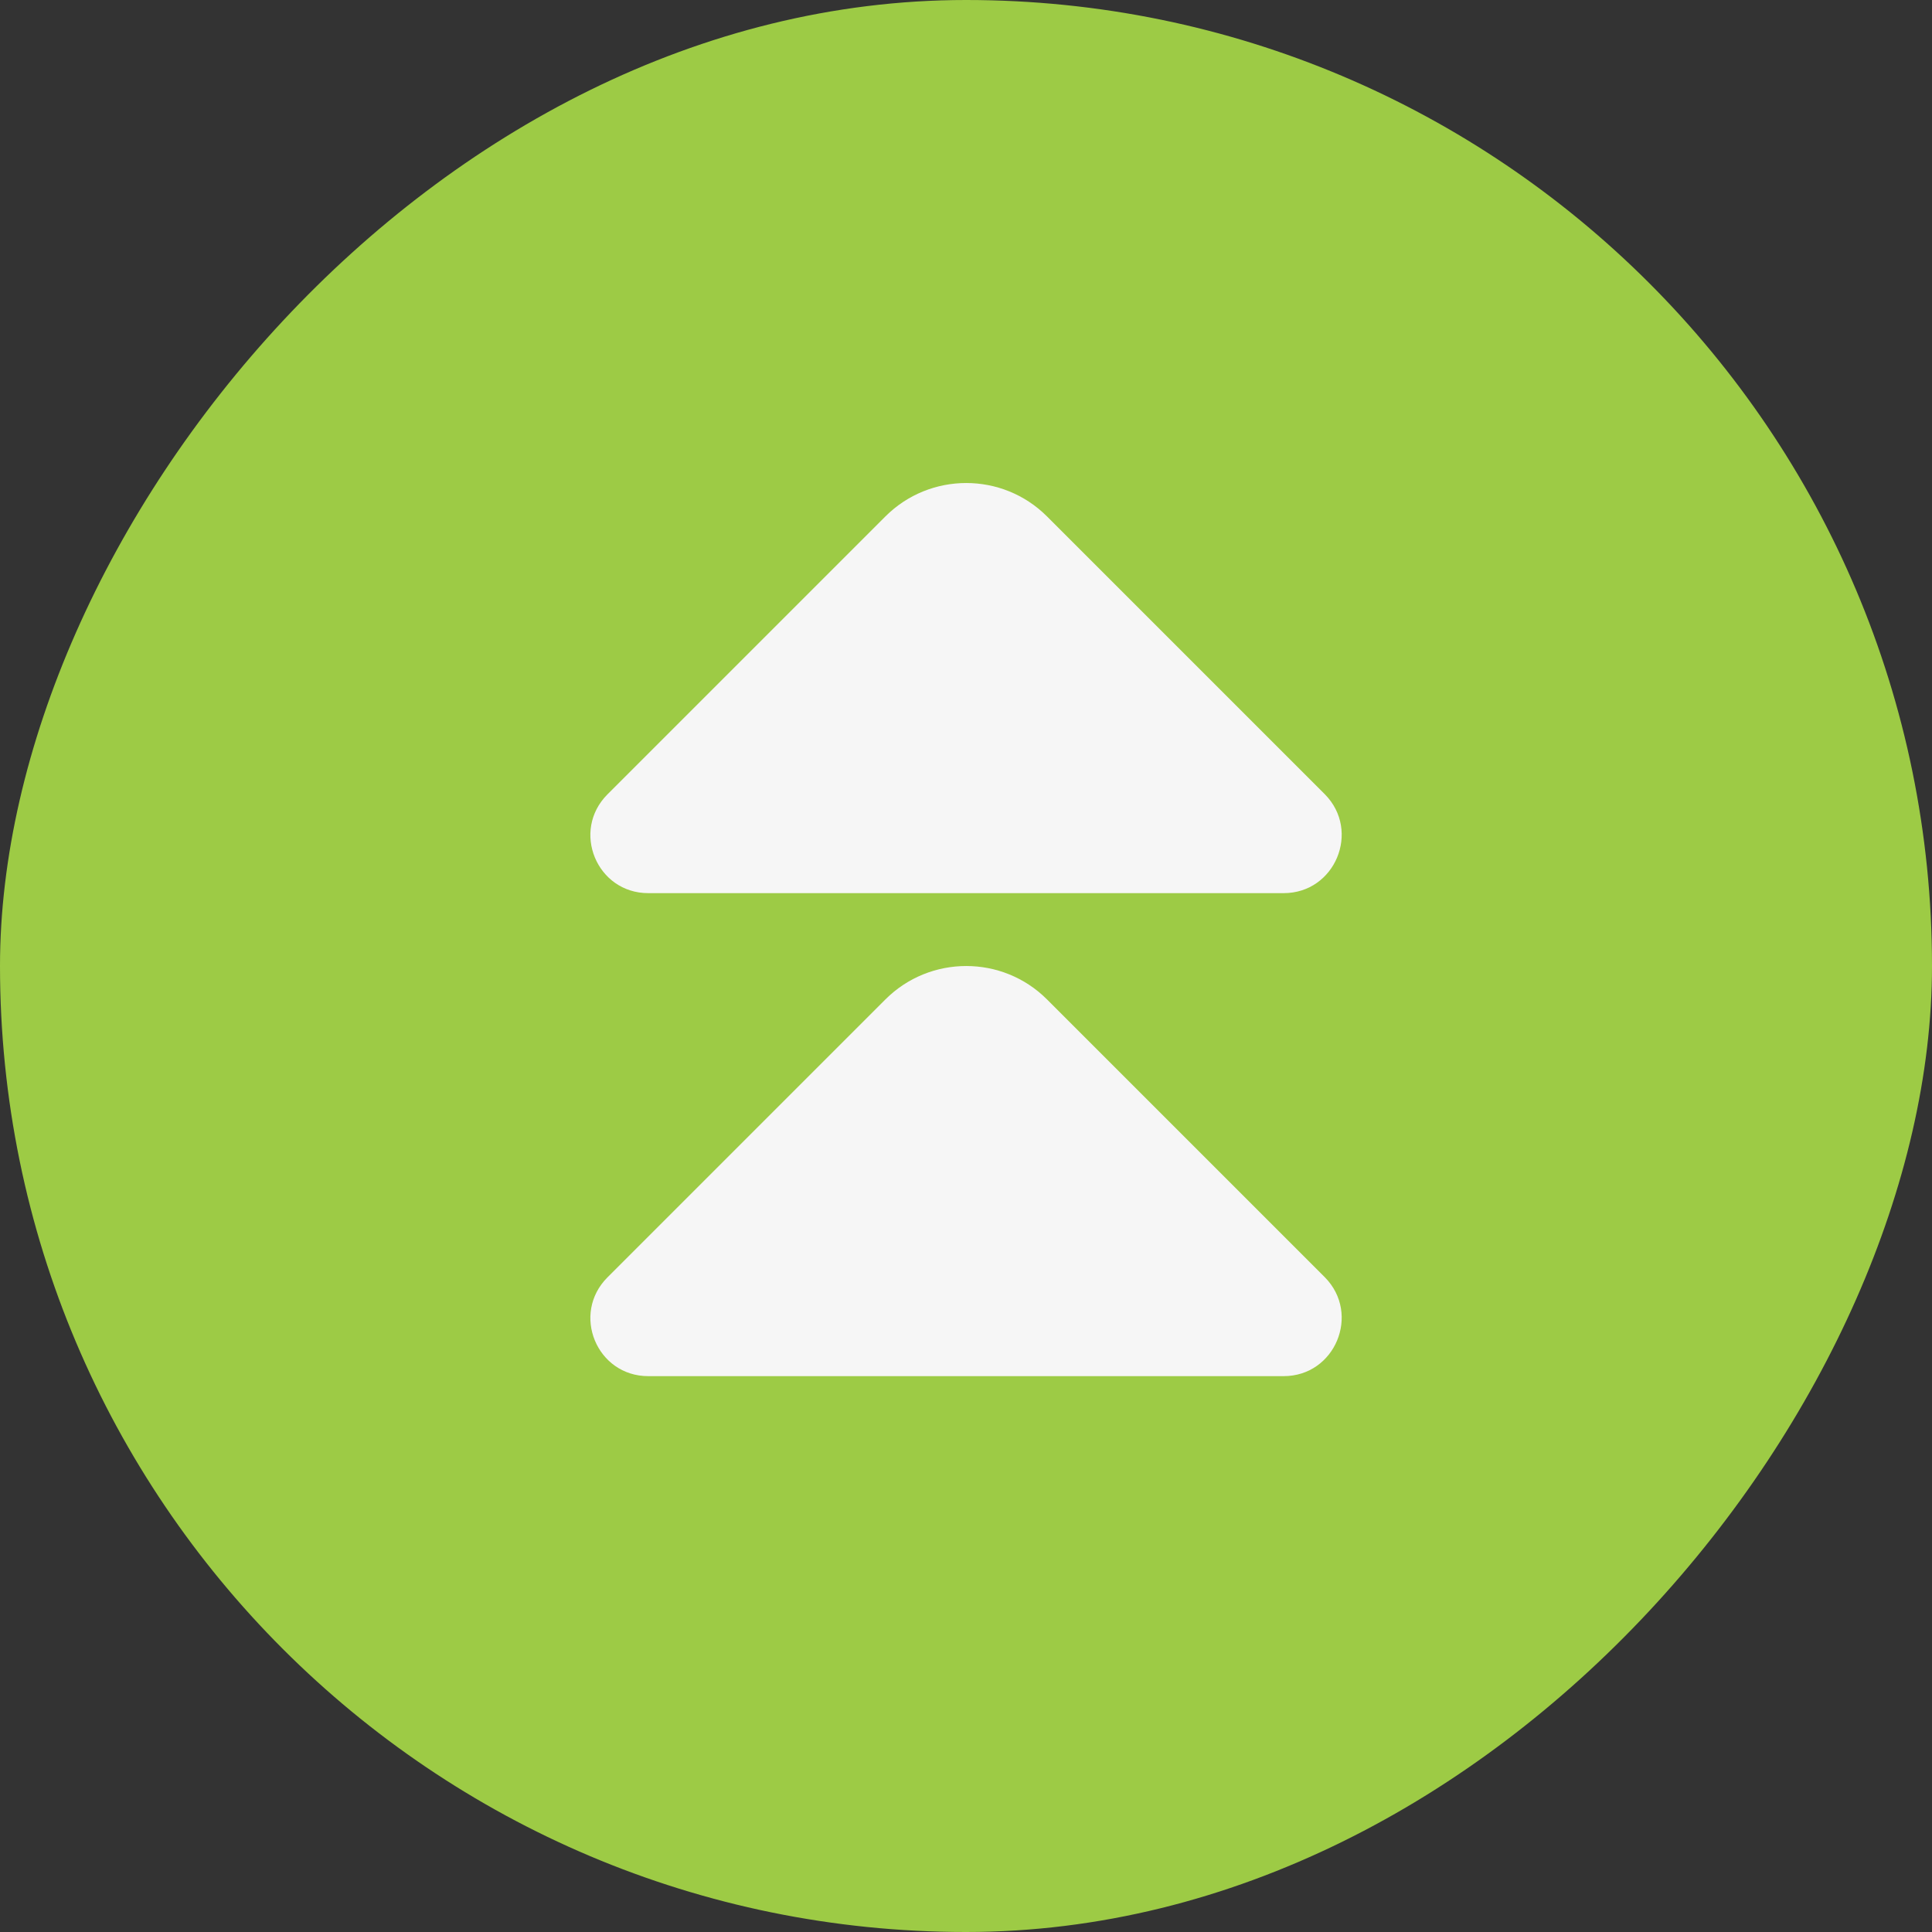 <svg width="24" height="24" viewBox="0 0 24 24" fill="none" xmlns="http://www.w3.org/2000/svg">
<rect x="0" y="0" width="24" height="24" fill="#333333" stroke="none"/>
<rect width="24" height="24" rx="12" transform="matrix(-1 0 0 1 24 0)" fill="#9DCB45"/>
<path d="M15.946 11.095H11.793H8.053C7.413 11.095 7.093 10.322 7.546 9.868L10.999 6.415C11.553 5.862 12.453 5.862 13.006 6.415L14.319 7.728L16.459 9.868C16.906 10.322 16.586 11.095 15.946 11.095Z" fill="#F6F6F6"/>
<path d="M15.946 17.095H11.793H8.053C7.413 17.095 7.093 16.322 7.546 15.868L10.999 12.415C11.553 11.862 12.453 11.862 13.006 12.415L14.319 13.728L16.459 15.868C16.906 16.322 16.586 17.095 15.946 17.095Z" fill="#F6F6F6"/>
</svg>
